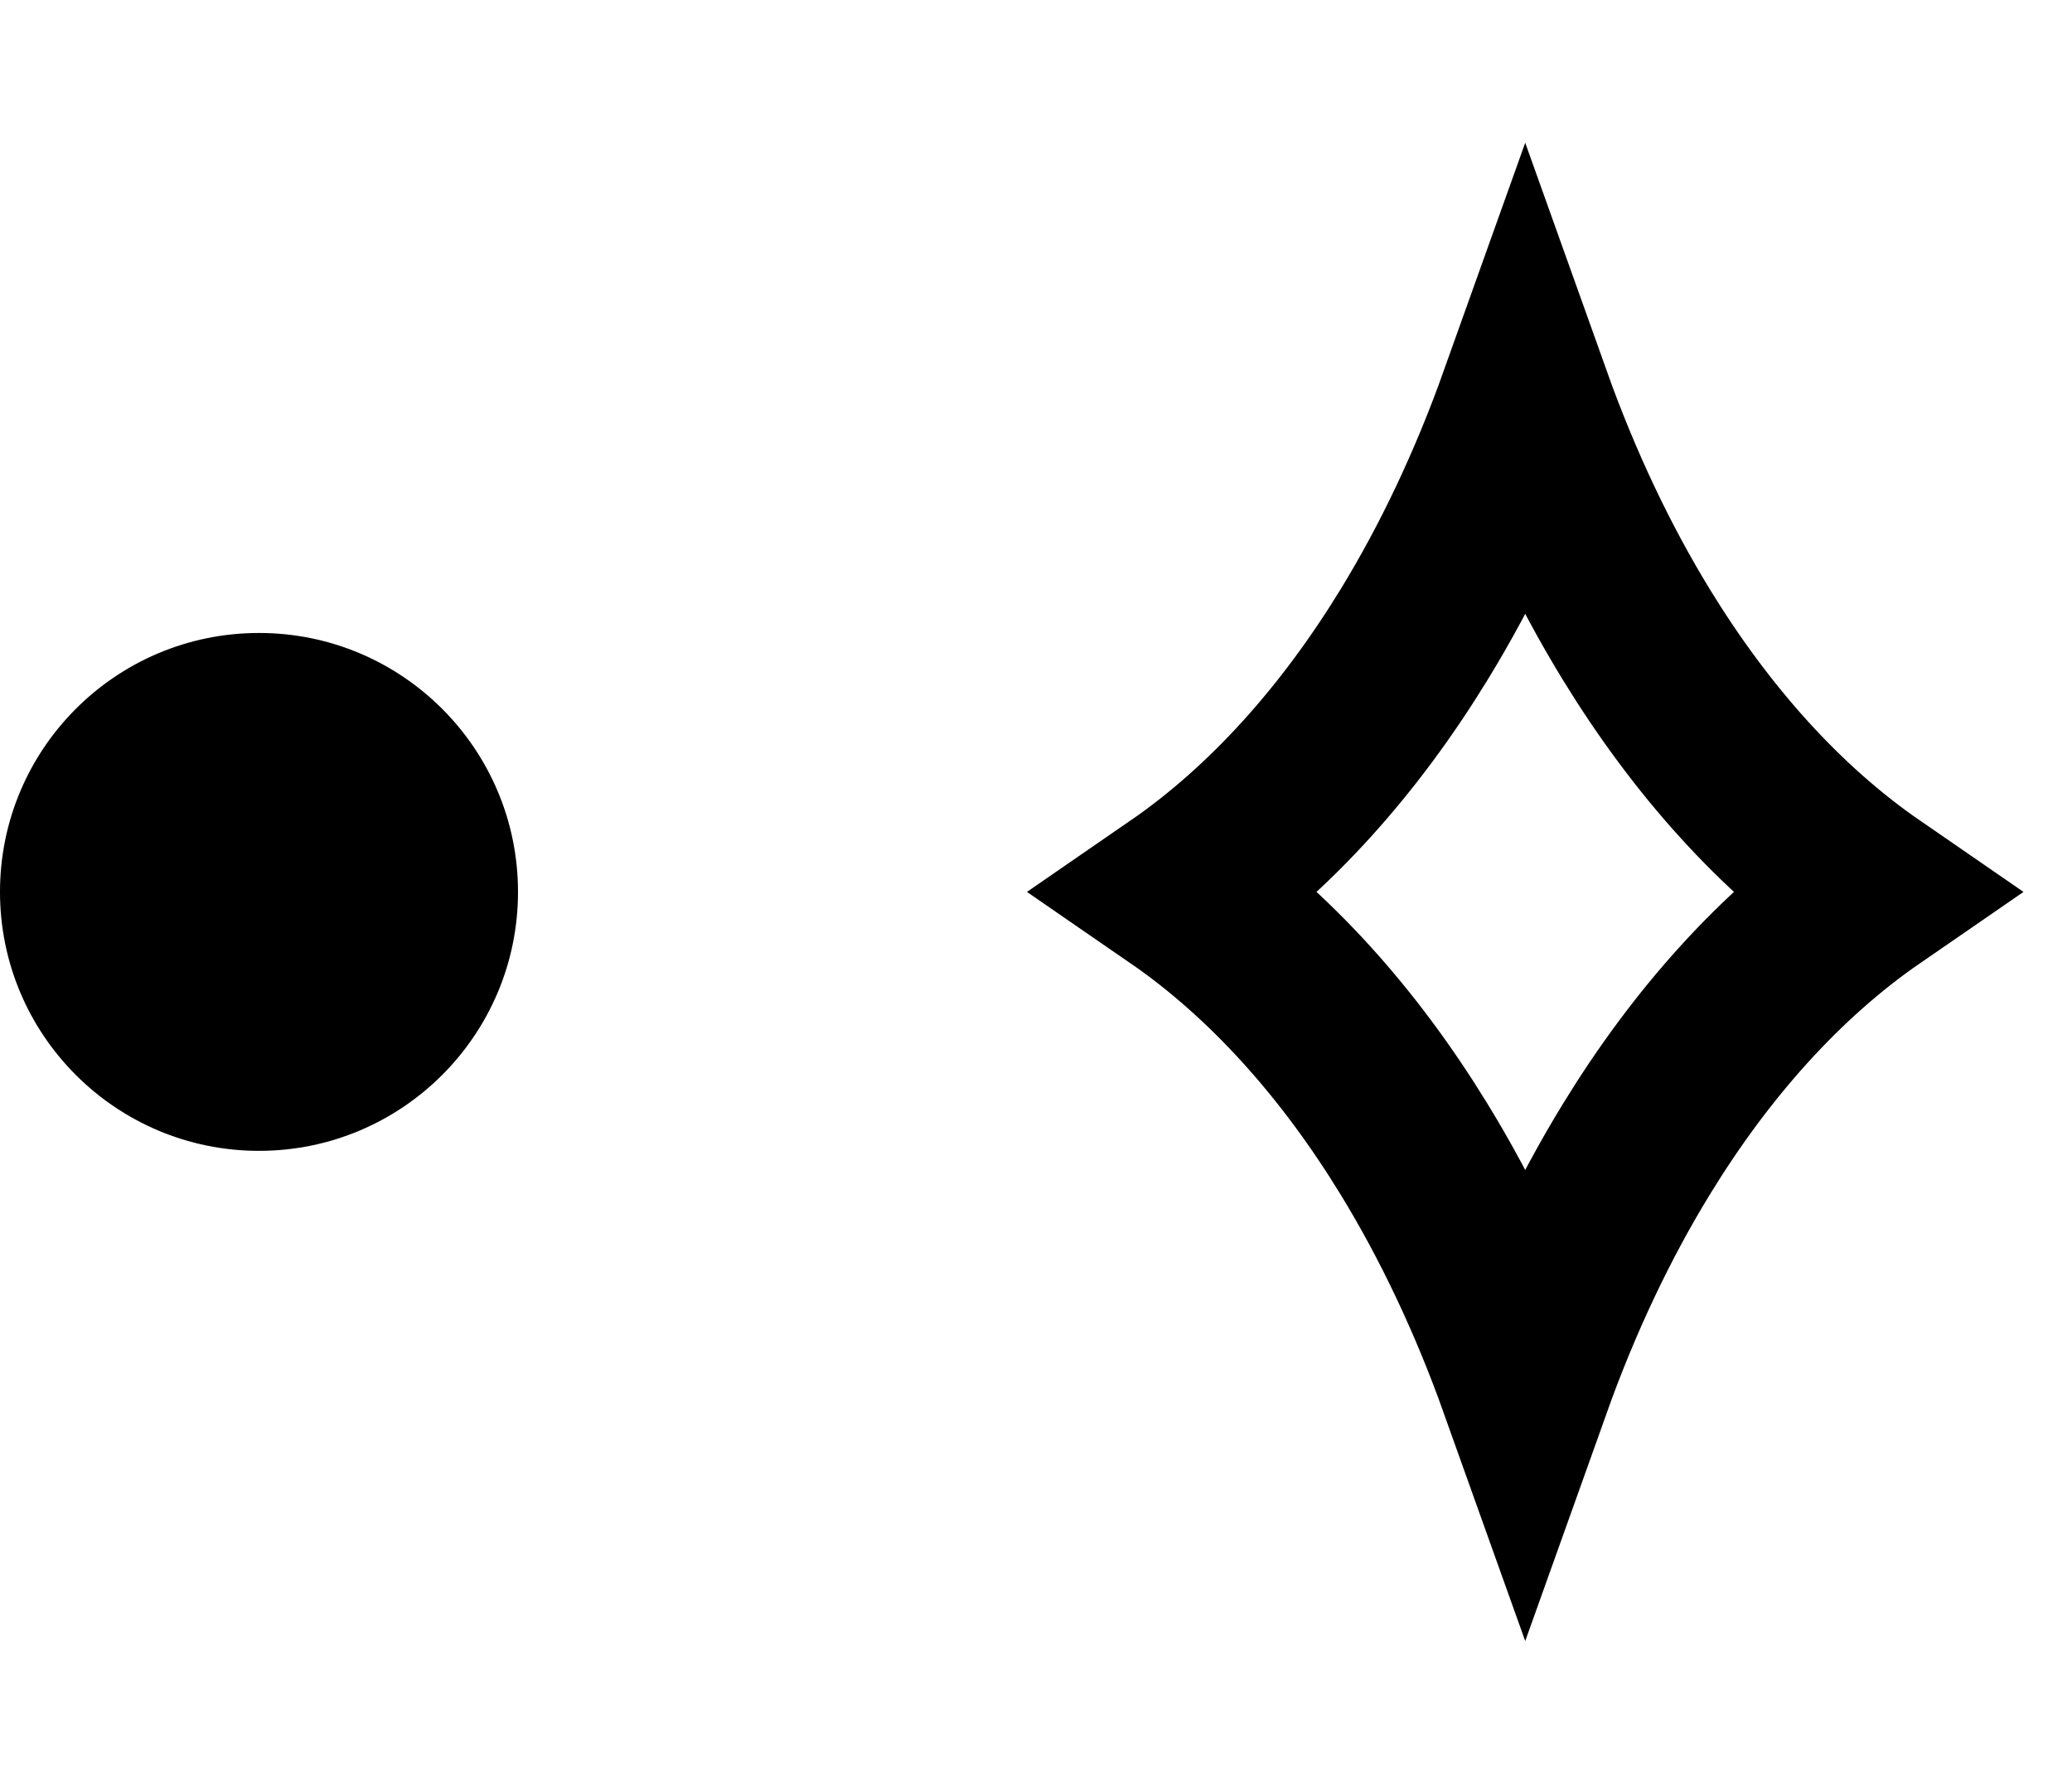 <svg width="36" height="31" viewBox="0 0 36 31" fill="none" xmlns="http://www.w3.org/2000/svg">
<path d="M24.563 11.038C23.446 12.861 22.072 14.407 20.486 15.5C22.072 16.593 23.446 18.139 24.563 19.962C25.317 21.192 25.968 22.568 26.5 24.058C27.032 22.568 27.683 21.192 28.437 19.962C29.554 18.139 30.928 16.593 32.514 15.5C30.928 14.407 29.554 12.861 28.437 11.038C27.683 9.808 27.032 8.432 26.5 6.942C25.968 8.432 25.317 9.808 24.563 11.038Z" stroke="black" stroke-width="3"/>
<circle cx="4.5" cy="15.5" r="4.5" transform="rotate(-180 4.5 15.5)" fill="black"/>
</svg>
